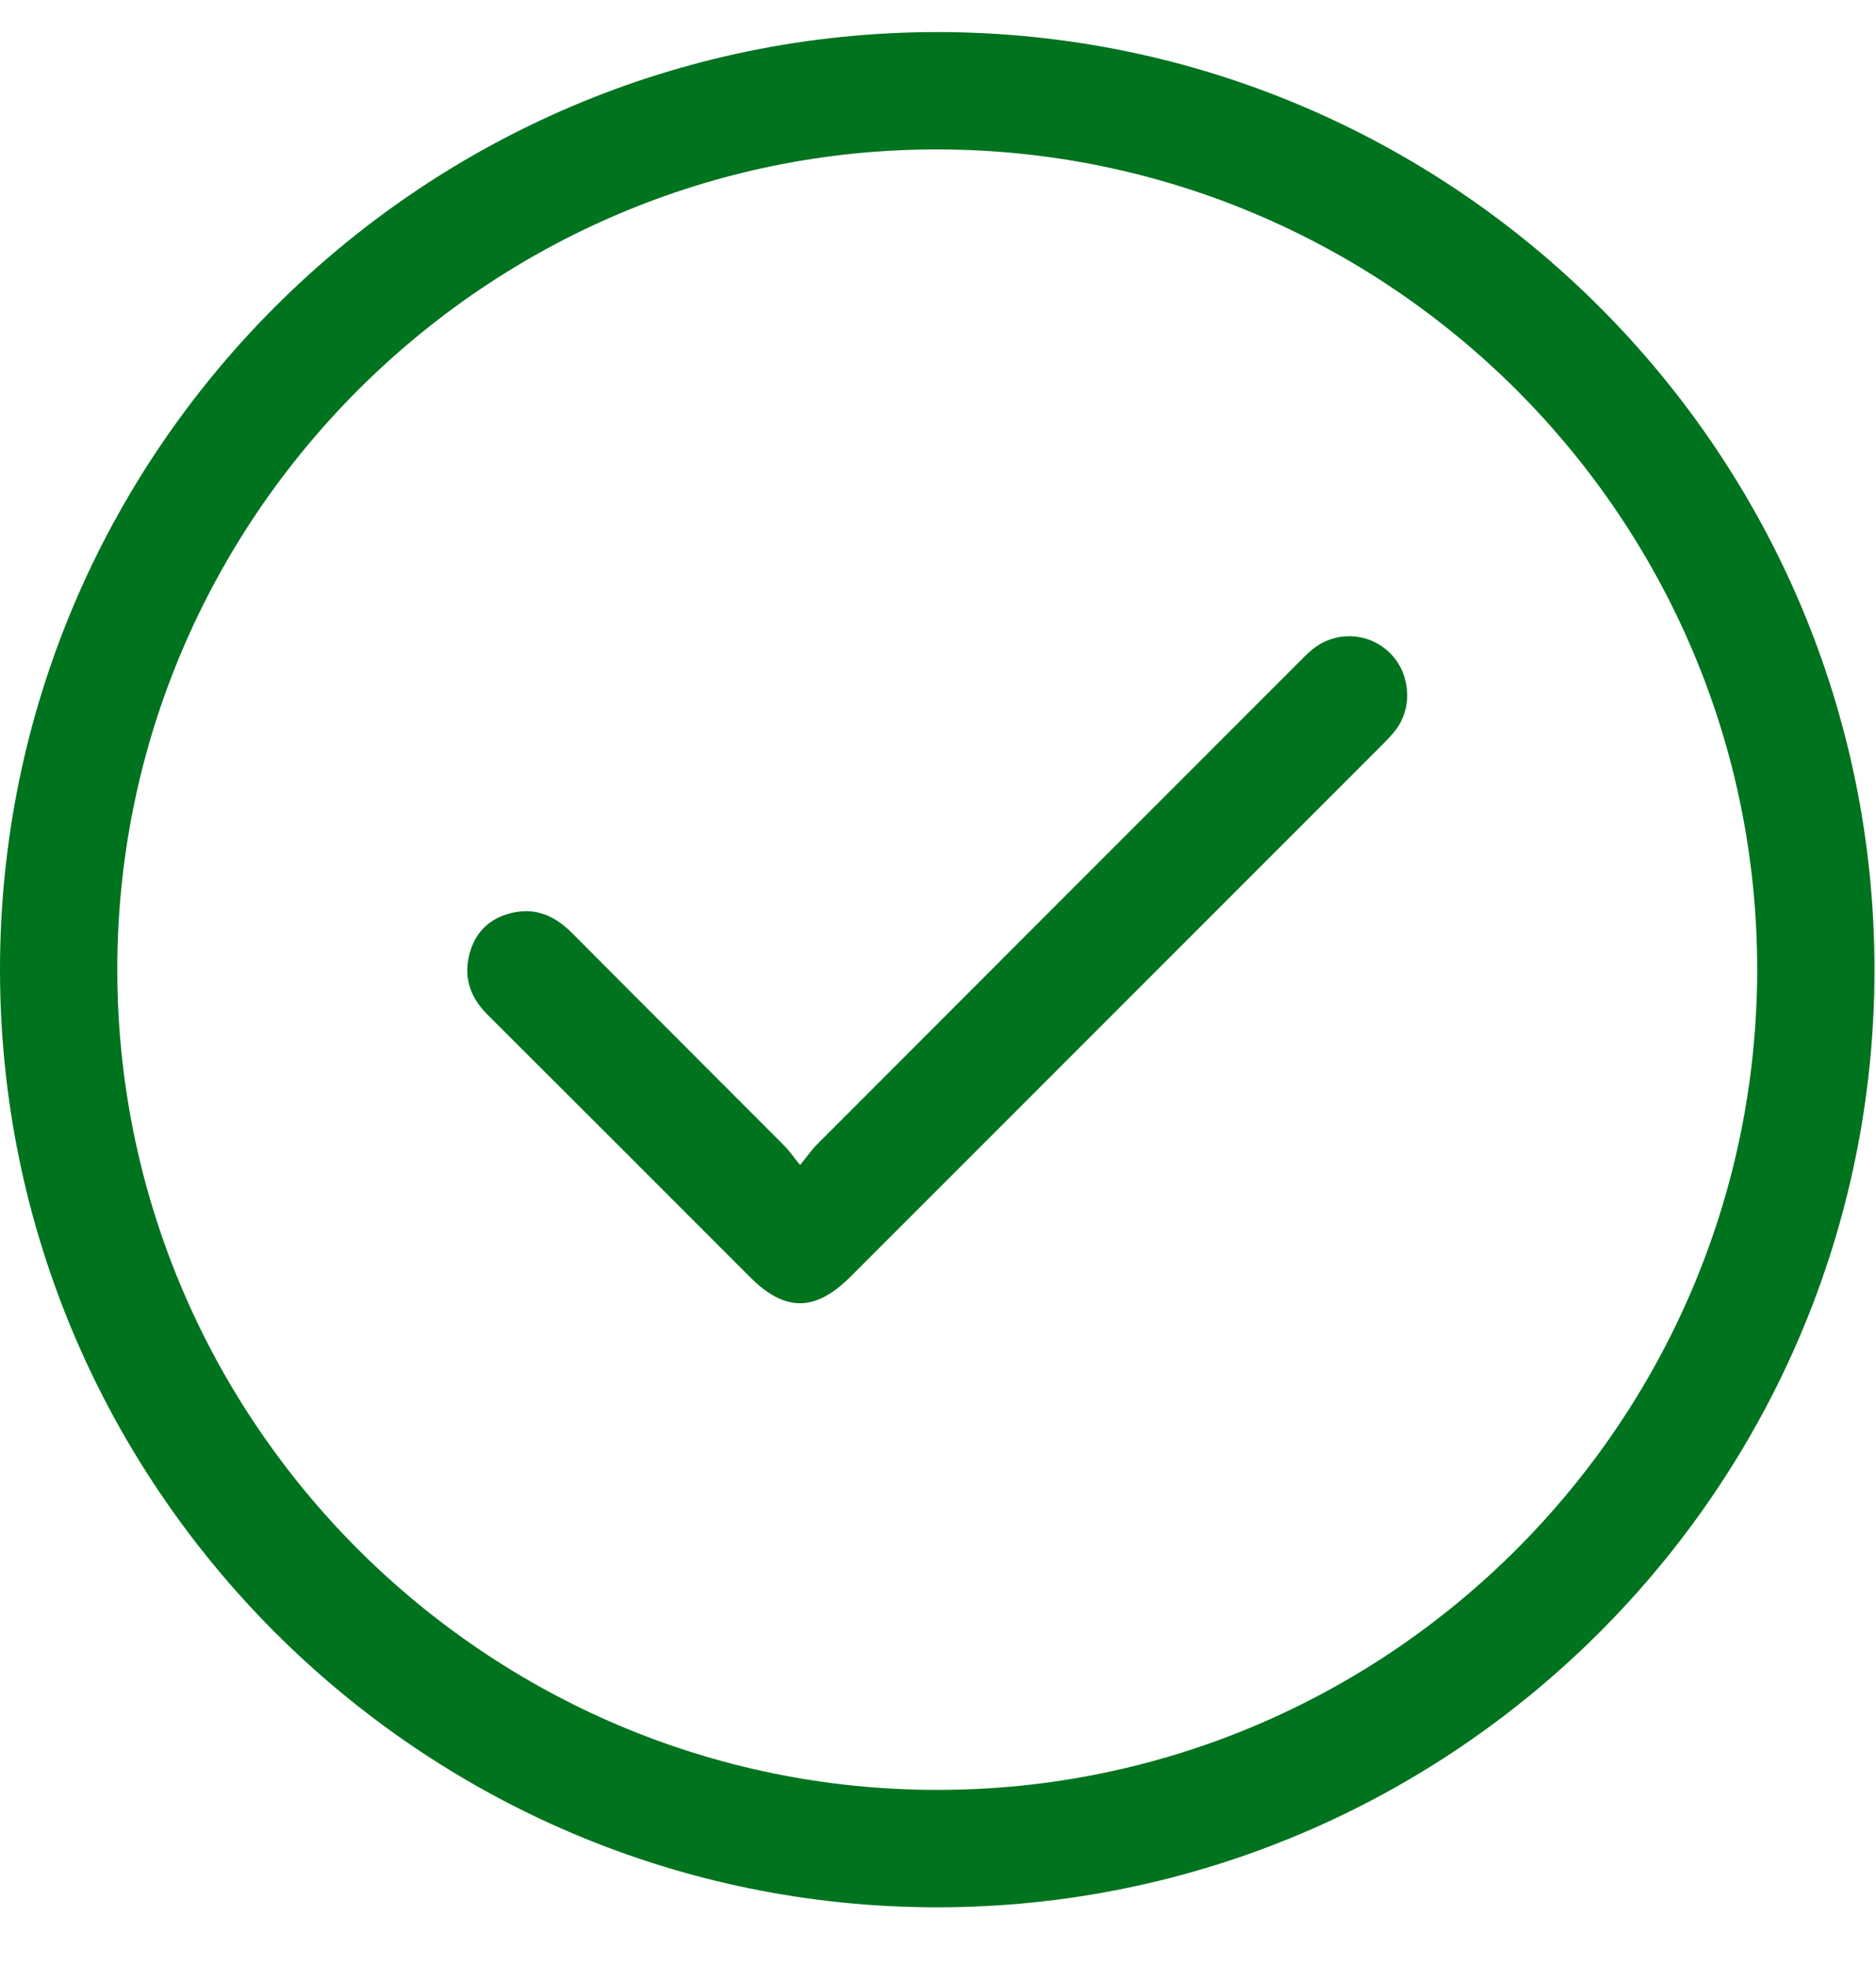 <svg width="21" height="22" viewBox="0 0 21 22" fill="none" xmlns="http://www.w3.org/2000/svg">
<rect width="21" height="22" fill="#E0E2E9"/>
<g clip-path="url(#clip0_15_7)">
<rect width="1728" height="2304" transform="translate(-588 -413)" fill="white"/>
<g filter="url(#filter0_d_15_7)">
<rect x="-14" y="-88.889" width="514.894" height="440.646" rx="8.07" fill="white" shape-rendering="crispEdges"/>
<path d="M1.07001e-07 10.849C0.001 5.064 4.708 0.359 10.493 0.359C16.277 0.36 20.984 5.068 20.983 10.852C20.983 16.635 16.273 21.343 10.49 21.343C4.707 21.342 -0.001 16.632 1.07001e-07 10.849ZM10.489 20.029C15.543 20.032 19.663 15.915 19.67 10.858C19.677 5.806 15.563 1.683 10.504 1.672C5.447 1.661 1.31 5.794 1.313 10.854C1.316 15.909 5.435 20.027 10.489 20.029Z" fill="#00731F"/>
<path d="M8.956 13.037C9.041 12.933 9.087 12.864 9.145 12.807C10.935 11.015 12.726 9.223 14.518 7.432C14.576 7.375 14.633 7.314 14.696 7.263C14.95 7.061 15.303 7.073 15.541 7.29C15.778 7.506 15.823 7.884 15.638 8.148C15.588 8.22 15.523 8.283 15.461 8.346C13.482 10.325 11.502 12.305 9.523 14.284C9.126 14.681 8.788 14.683 8.396 14.291C7.416 13.311 6.437 12.33 5.455 11.352C5.251 11.149 5.182 10.912 5.265 10.641C5.339 10.399 5.518 10.254 5.764 10.208C6.022 10.159 6.227 10.263 6.407 10.444C7.196 11.238 7.99 12.028 8.78 12.821C8.833 12.873 8.875 12.937 8.956 13.037Z" fill="#00731F"/>
</g>
</g>
<defs>
<filter id="filter0_d_15_7" x="-28.527" y="-103.415" width="543.948" height="469.7" filterUnits="userSpaceOnUse" color-interpolation-filters="sRGB">
<feFlood flood-opacity="0" result="BackgroundImageFix"/>
<feColorMatrix in="SourceAlpha" type="matrix" values="0 0 0 0 0 0 0 0 0 0 0 0 0 0 0 0 0 0 127 0" result="hardAlpha"/>
<feOffset/>
<feGaussianBlur stdDeviation="7.263"/>
<feComposite in2="hardAlpha" operator="out"/>
<feColorMatrix type="matrix" values="0 0 0 0 0 0 0 0 0 0 0 0 0 0 0 0 0 0 0.23 0"/>
<feBlend mode="normal" in2="BackgroundImageFix" result="effect1_dropShadow_15_7"/>
<feBlend mode="normal" in="SourceGraphic" in2="effect1_dropShadow_15_7" result="shape"/>
</filter>
<clipPath id="clip0_15_7">
<rect width="1728" height="2304" fill="white" transform="translate(-588 -413)"/>
</clipPath>
</defs>
</svg>
